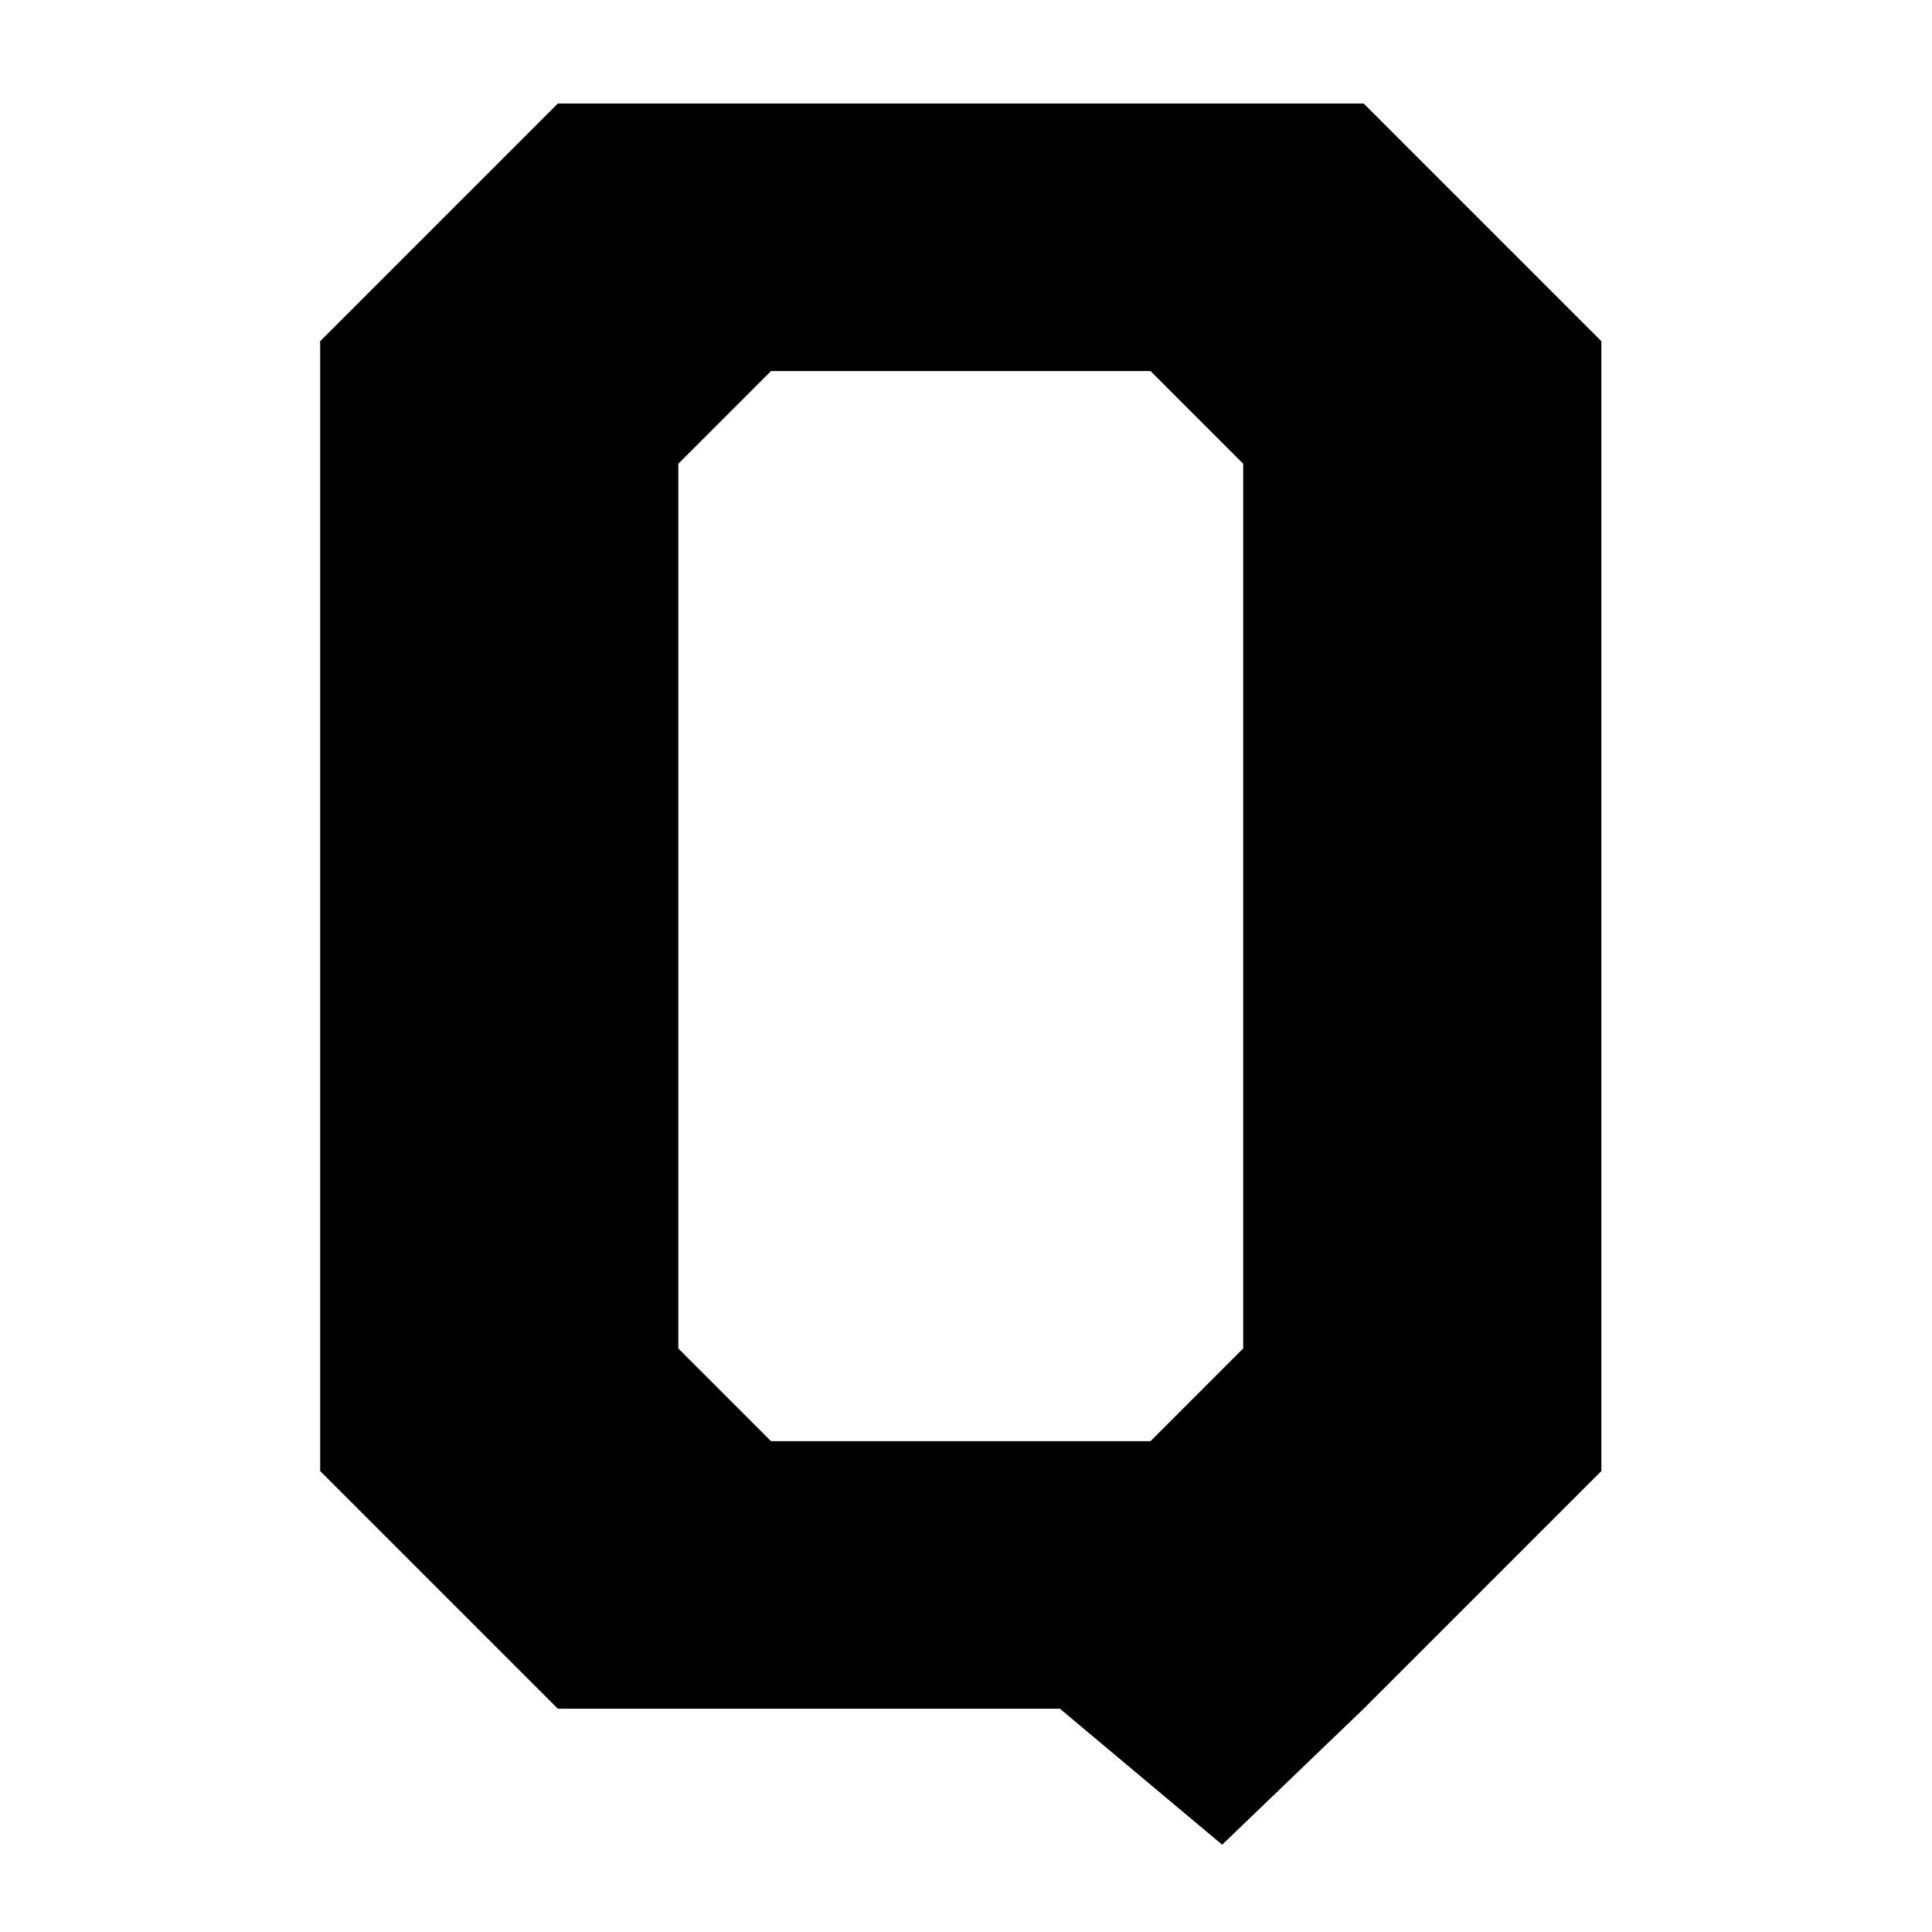 <?xml version="1.0" encoding="utf-8"?>
<!-- Generator: Adobe Illustrator 17.0.1, SVG Export Plug-In . SVG Version: 6.00 Build 0)  -->
<!DOCTYPE svg PUBLIC "-//W3C//DTD SVG 1.1//EN" "http://www.w3.org/Graphics/SVG/1.1/DTD/svg11.dtd">
<svg version="1.1" id="Layer_3" xmlns="http://www.w3.org/2000/svg" xmlns:xlink="http://www.w3.org/1999/xlink" x="0px" y="0px"
	 width="202.664px" height="202.664px" viewBox="0 0 202.664 202.664" enable-background="new 0 0 202.664 202.664"
	 xml:space="preserve">
<g>
	<path d="M128.202,193.506l-17.021-14.265H58.519l-24.934-24.934V35.792l24.934-24.934h84.528l24.934,24.934v118.516l-24.934,24.934
		L128.202,193.506z M120.685,151.179l9.727-9.73V48.649l-9.727-9.727H80.881l-9.728,9.727v92.799l9.728,9.73H120.685z"/>
</g>
</svg>
